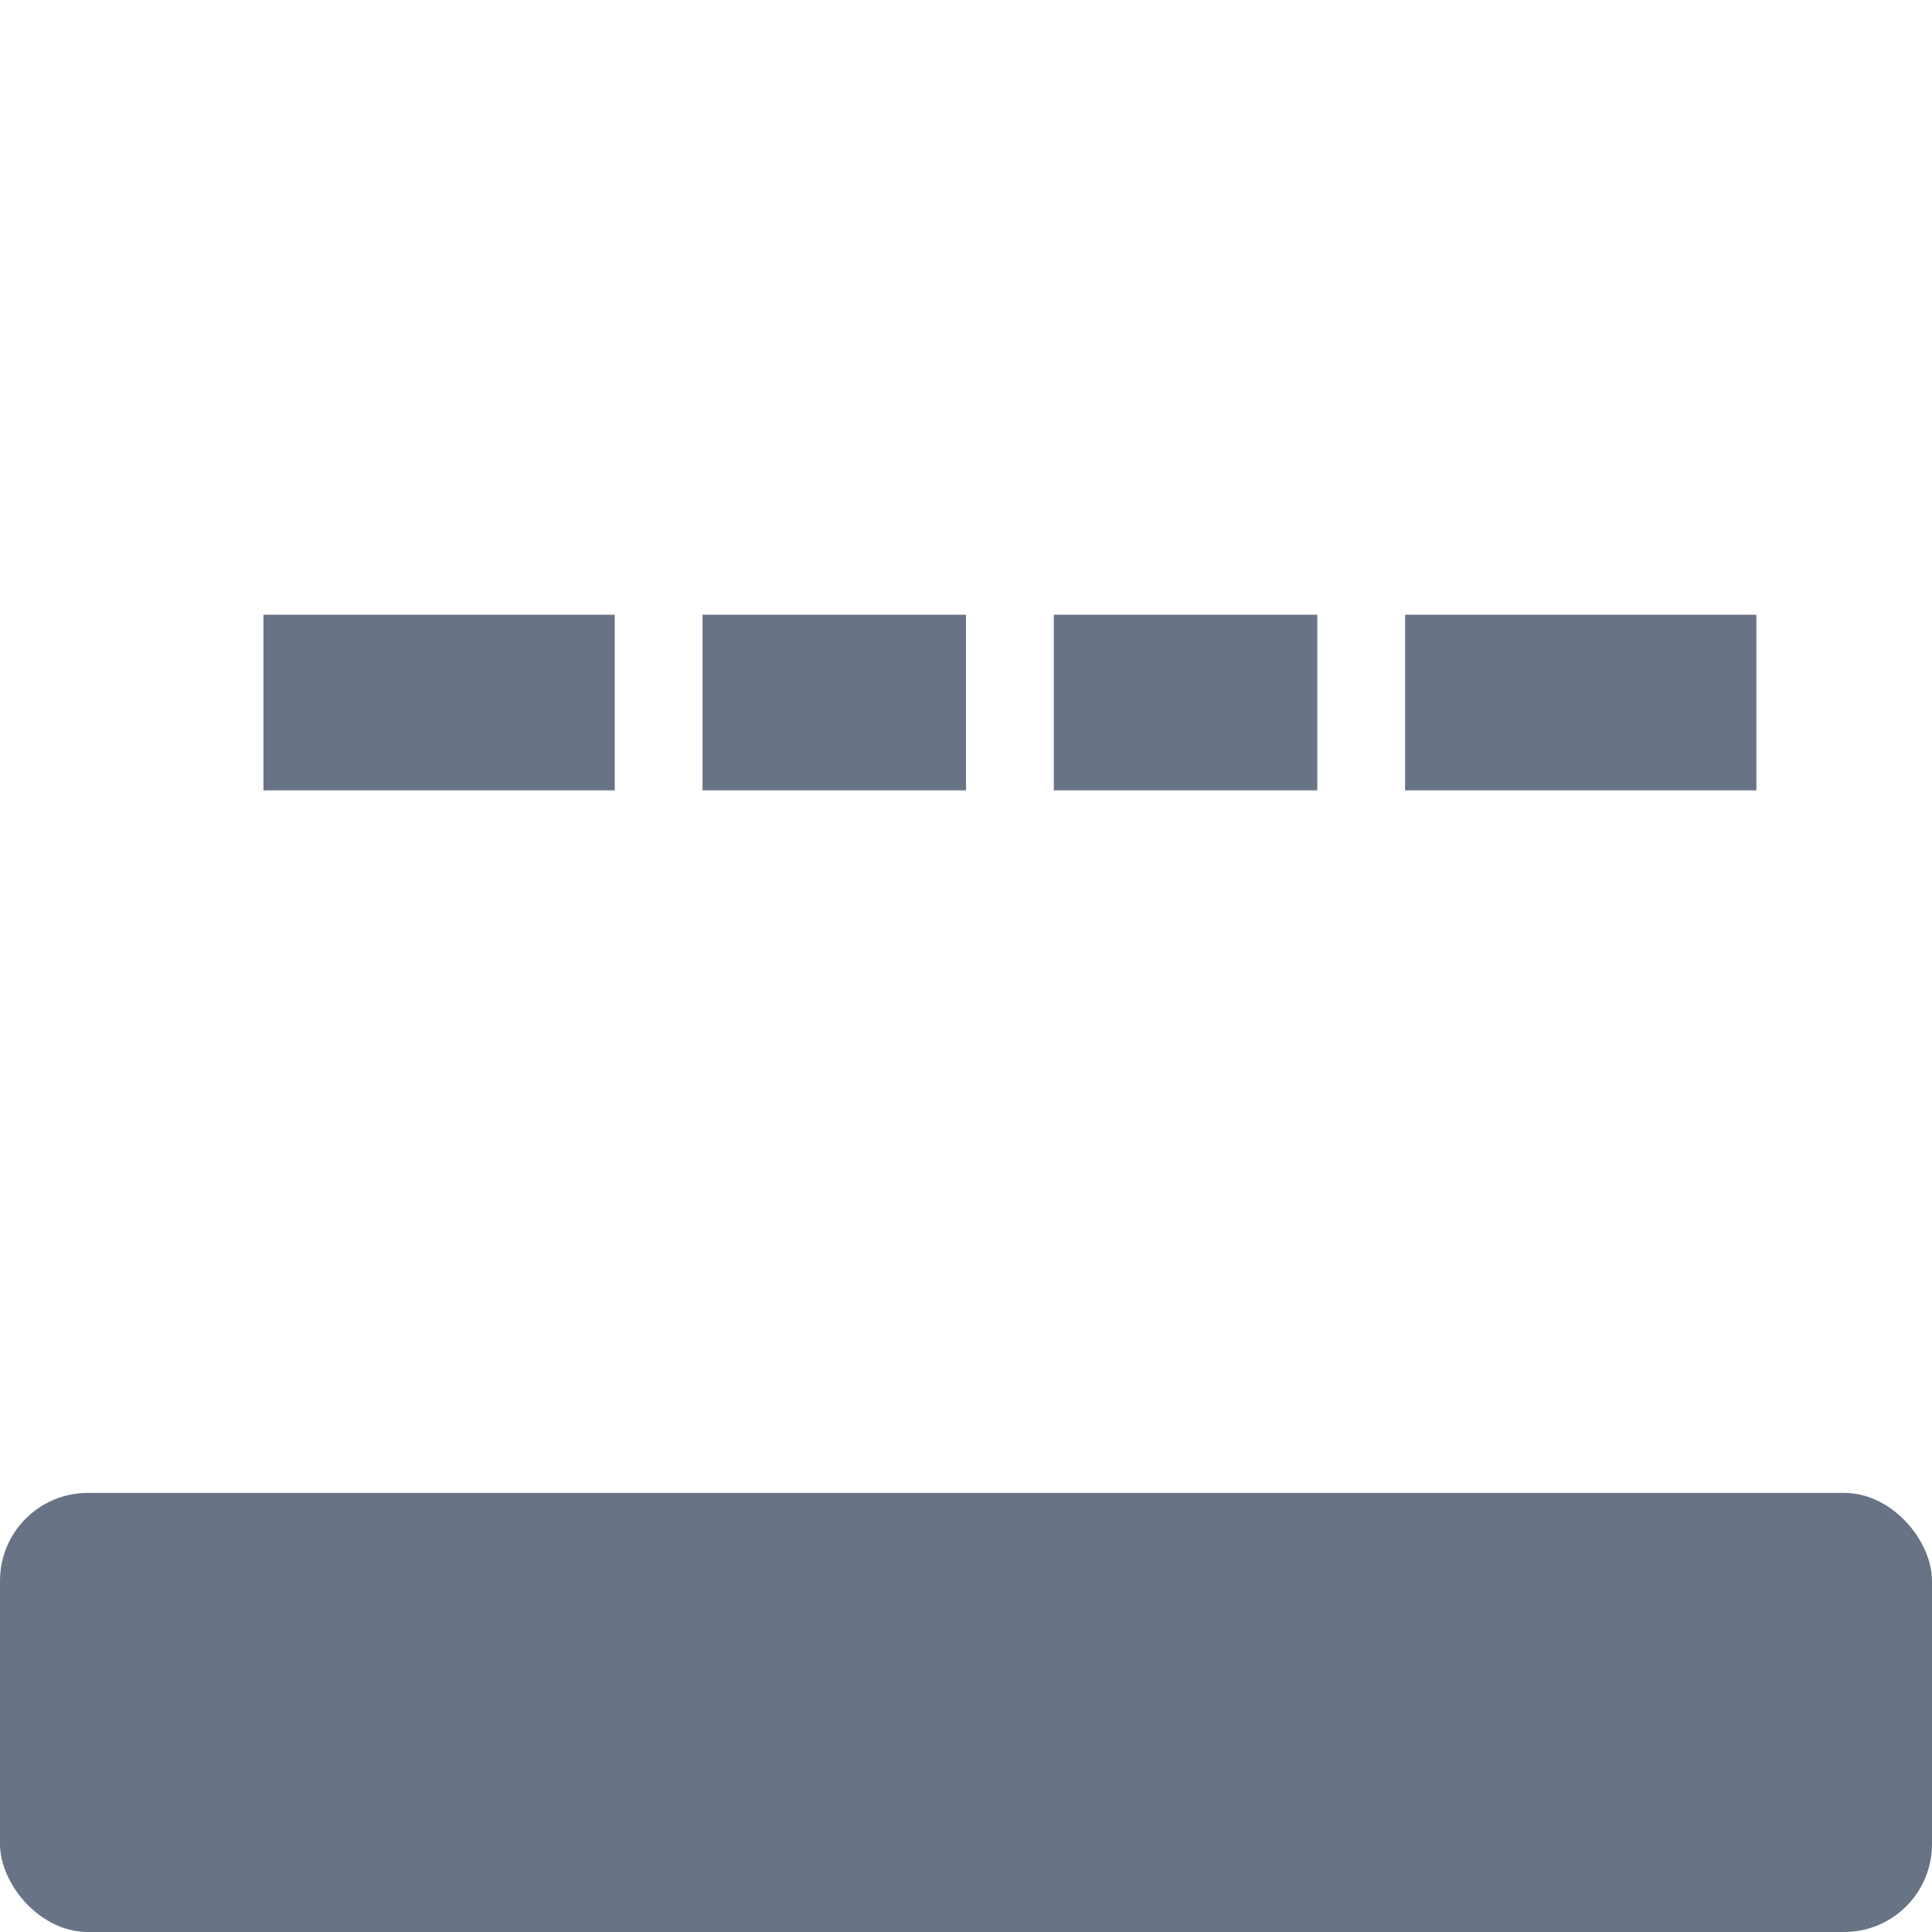 <?xml version="1.0" encoding="UTF-8"?>
<svg width="22px" height="22px" viewBox="0 0 22 22" version="1.1" xmlns="http://www.w3.org/2000/svg" xmlns:xlink="http://www.w3.org/1999/xlink">
    <title>Fiber-地面</title>
    <g id="页面-1" stroke="none" stroke-width="1" fill="none" fill-rule="evenodd">
        <g id="图标库" transform="translate(-26, -159)">
            <g id="Fiber-地面" transform="translate(26, 159)">
                <rect id="矩形" fill="#697386" x="0" y="17" width="22" height="5" rx="1"></rect>
                <g id="交换机组" transform="translate(3, 0)">
                    <rect id="矩形" fill="#000000" fill-rule="nonzero" opacity="0" x="0" y="0" width="16" height="16"></rect>
                    <rect id="矩形" fill="#697386" x="0" y="7" width="4" height="2"></rect>
                    <rect id="矩形备份-2" fill="#697386" x="5" y="7" width="3" height="2"></rect>
                    <rect id="矩形备份-4" fill="#697386" x="9" y="7" width="3" height="2"></rect>
                    <rect id="矩形备份-5" fill="#697386" x="13" y="7" width="4" height="2"></rect>
                </g>
            </g>
        </g>
    </g>
</svg>
